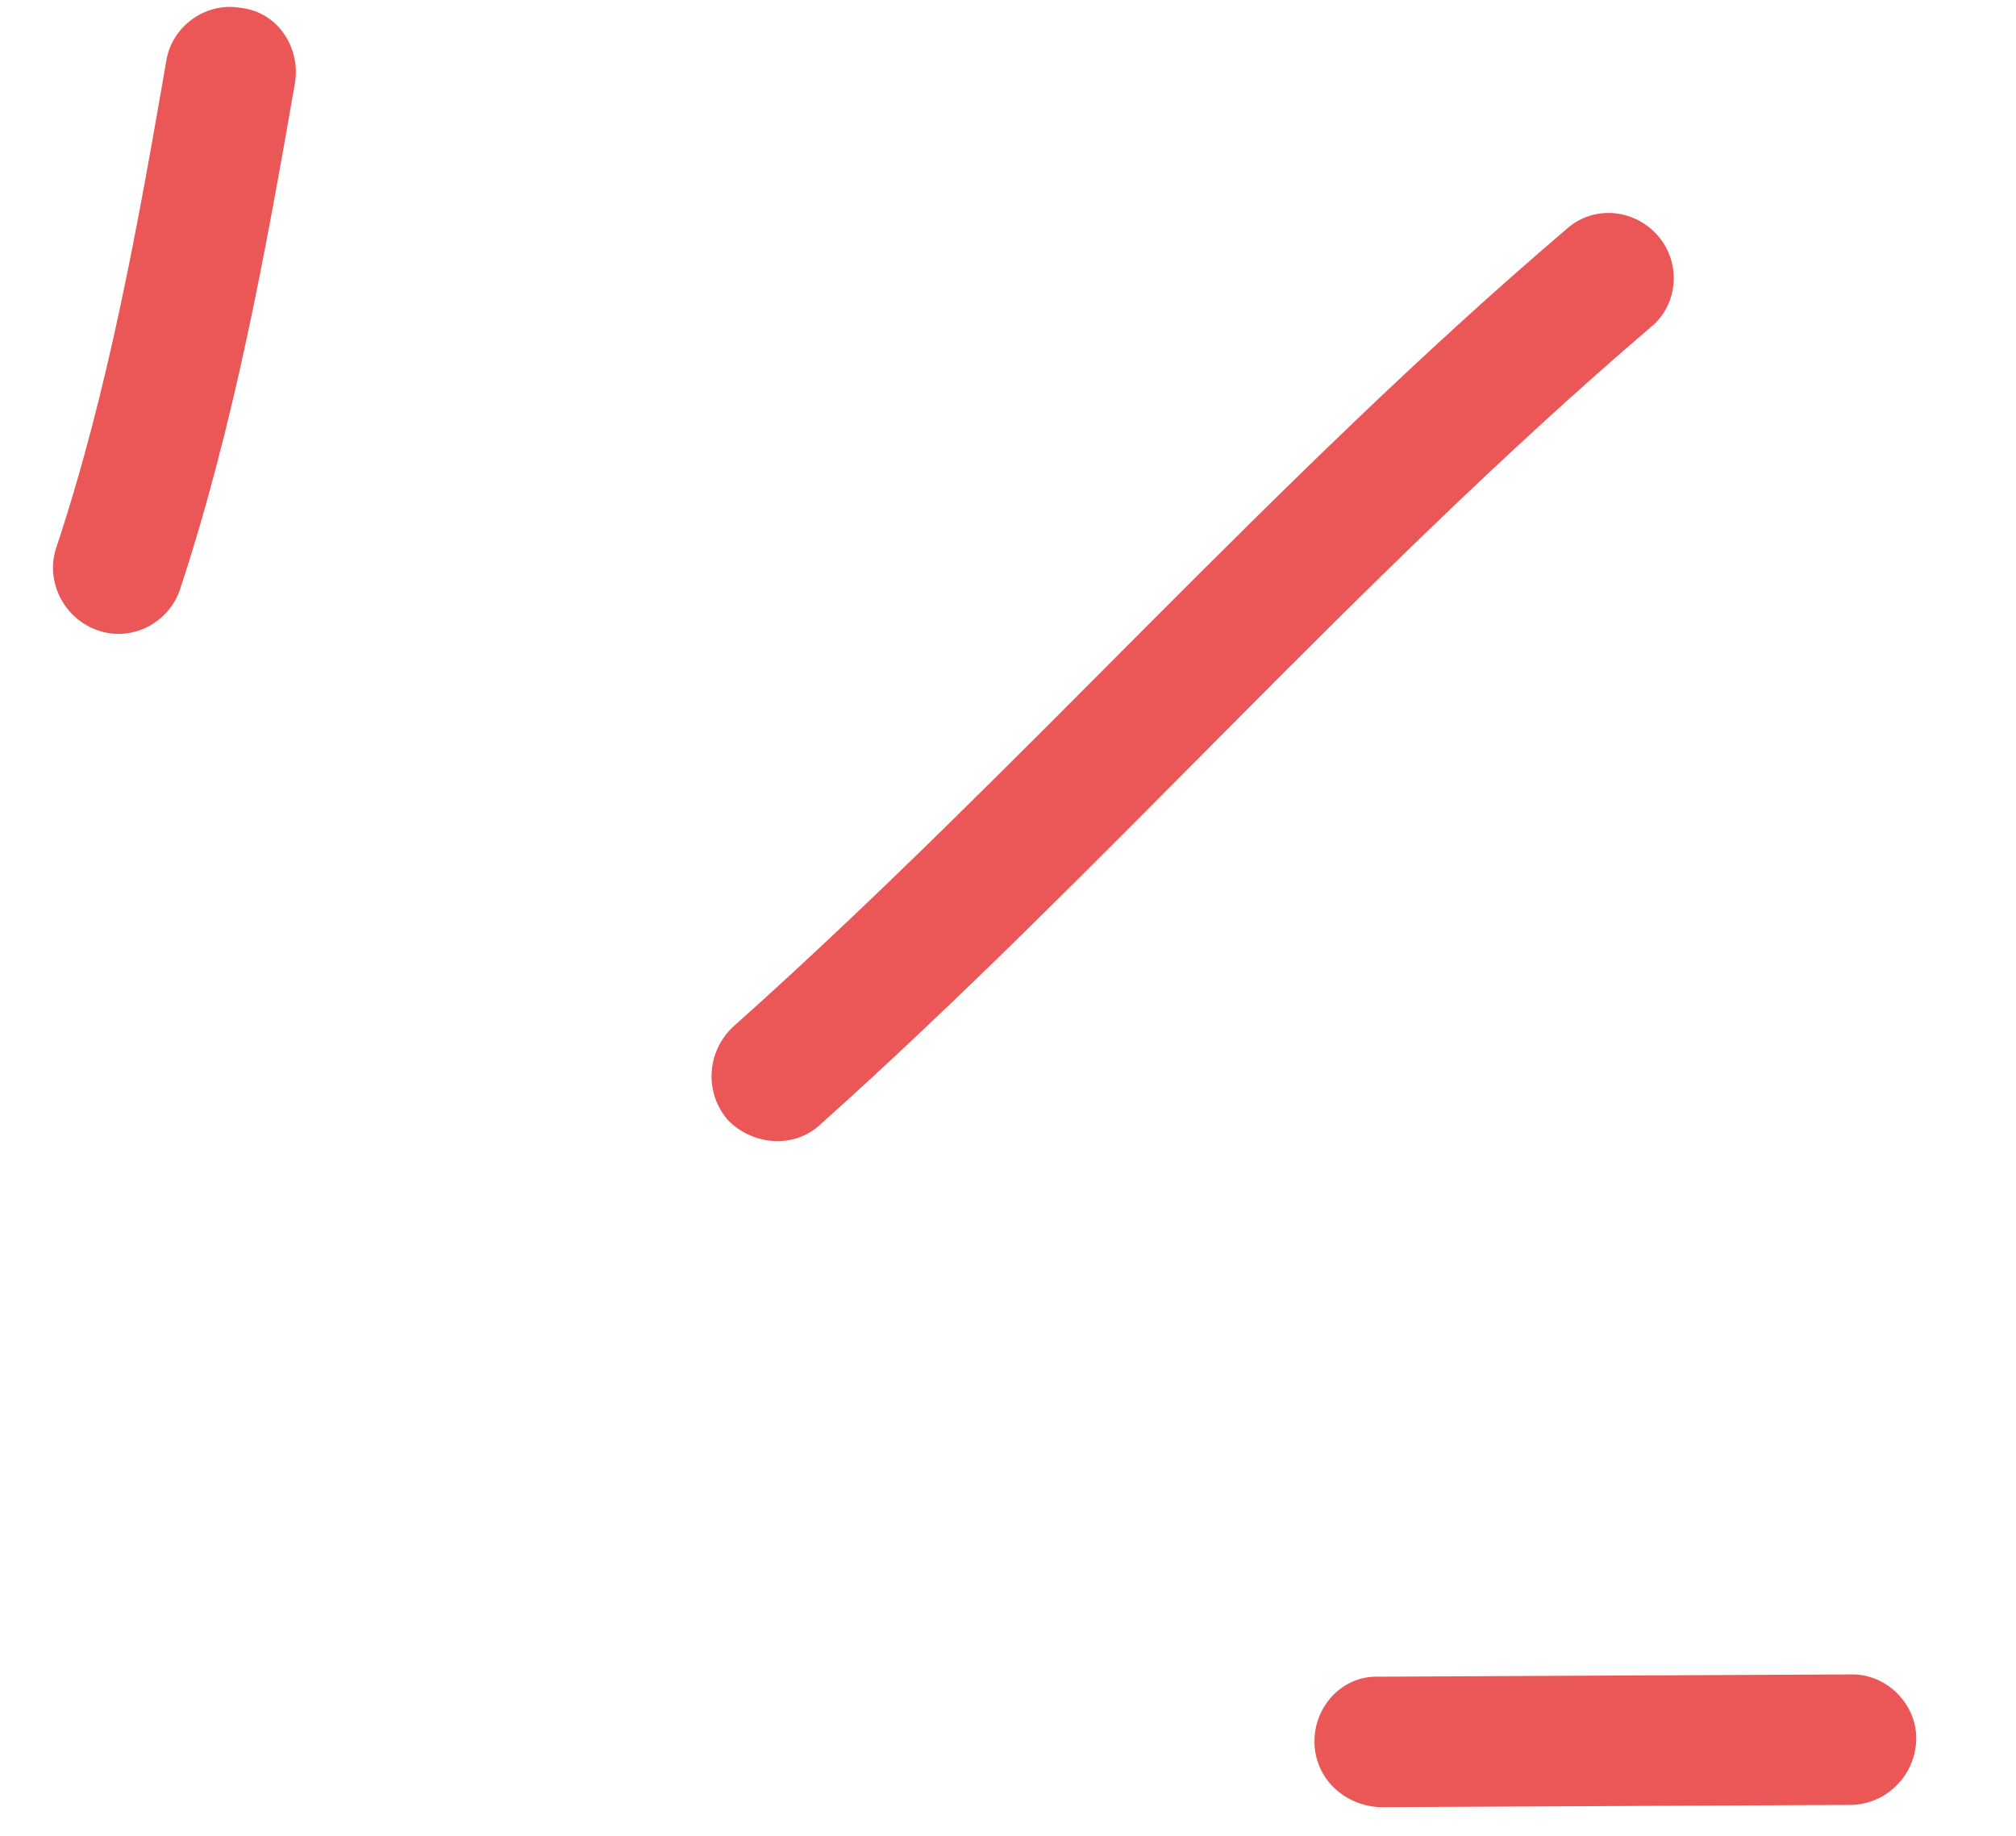 <svg width="56" height="51" viewBox="0 0 56 51" fill="none" xmlns="http://www.w3.org/2000/svg">
<path fill-rule="evenodd" clip-rule="evenodd" d="M4.998 16.381C6.506 11.81 7.379 6.993 8.191 2.318C8.362 1.311 7.702 0.34 6.716 0.223C5.732 0.034 4.794 0.717 4.626 1.651C3.843 6.182 3.013 10.855 1.564 15.211C1.251 16.139 1.763 17.177 2.711 17.51C3.658 17.843 4.684 17.309 4.998 16.381Z" fill="#EB5757"/>
<path fill-rule="evenodd" clip-rule="evenodd" d="M22.785 31.24C30.723 24.131 37.724 16.039 45.859 9.085C46.617 8.466 46.708 7.311 46.06 6.557C45.411 5.803 44.269 5.68 43.507 6.37C35.35 13.323 28.327 21.415 20.367 28.522C19.623 29.213 19.56 30.37 20.228 31.125C20.898 31.807 22.041 31.931 22.785 31.24Z" fill="#EB5757"/>
<path fill-rule="evenodd" clip-rule="evenodd" d="M51.4 46.516C47.038 46.537 42.677 46.558 38.316 46.579C37.319 46.534 36.51 47.368 36.513 48.383C36.517 49.398 37.333 50.159 38.33 50.204C42.699 50.183 47.066 50.162 51.434 50.141C52.434 50.113 53.237 49.28 53.229 48.265C53.217 47.322 52.399 46.488 51.4 46.516Z" fill="#EB5757"/>
</svg>
